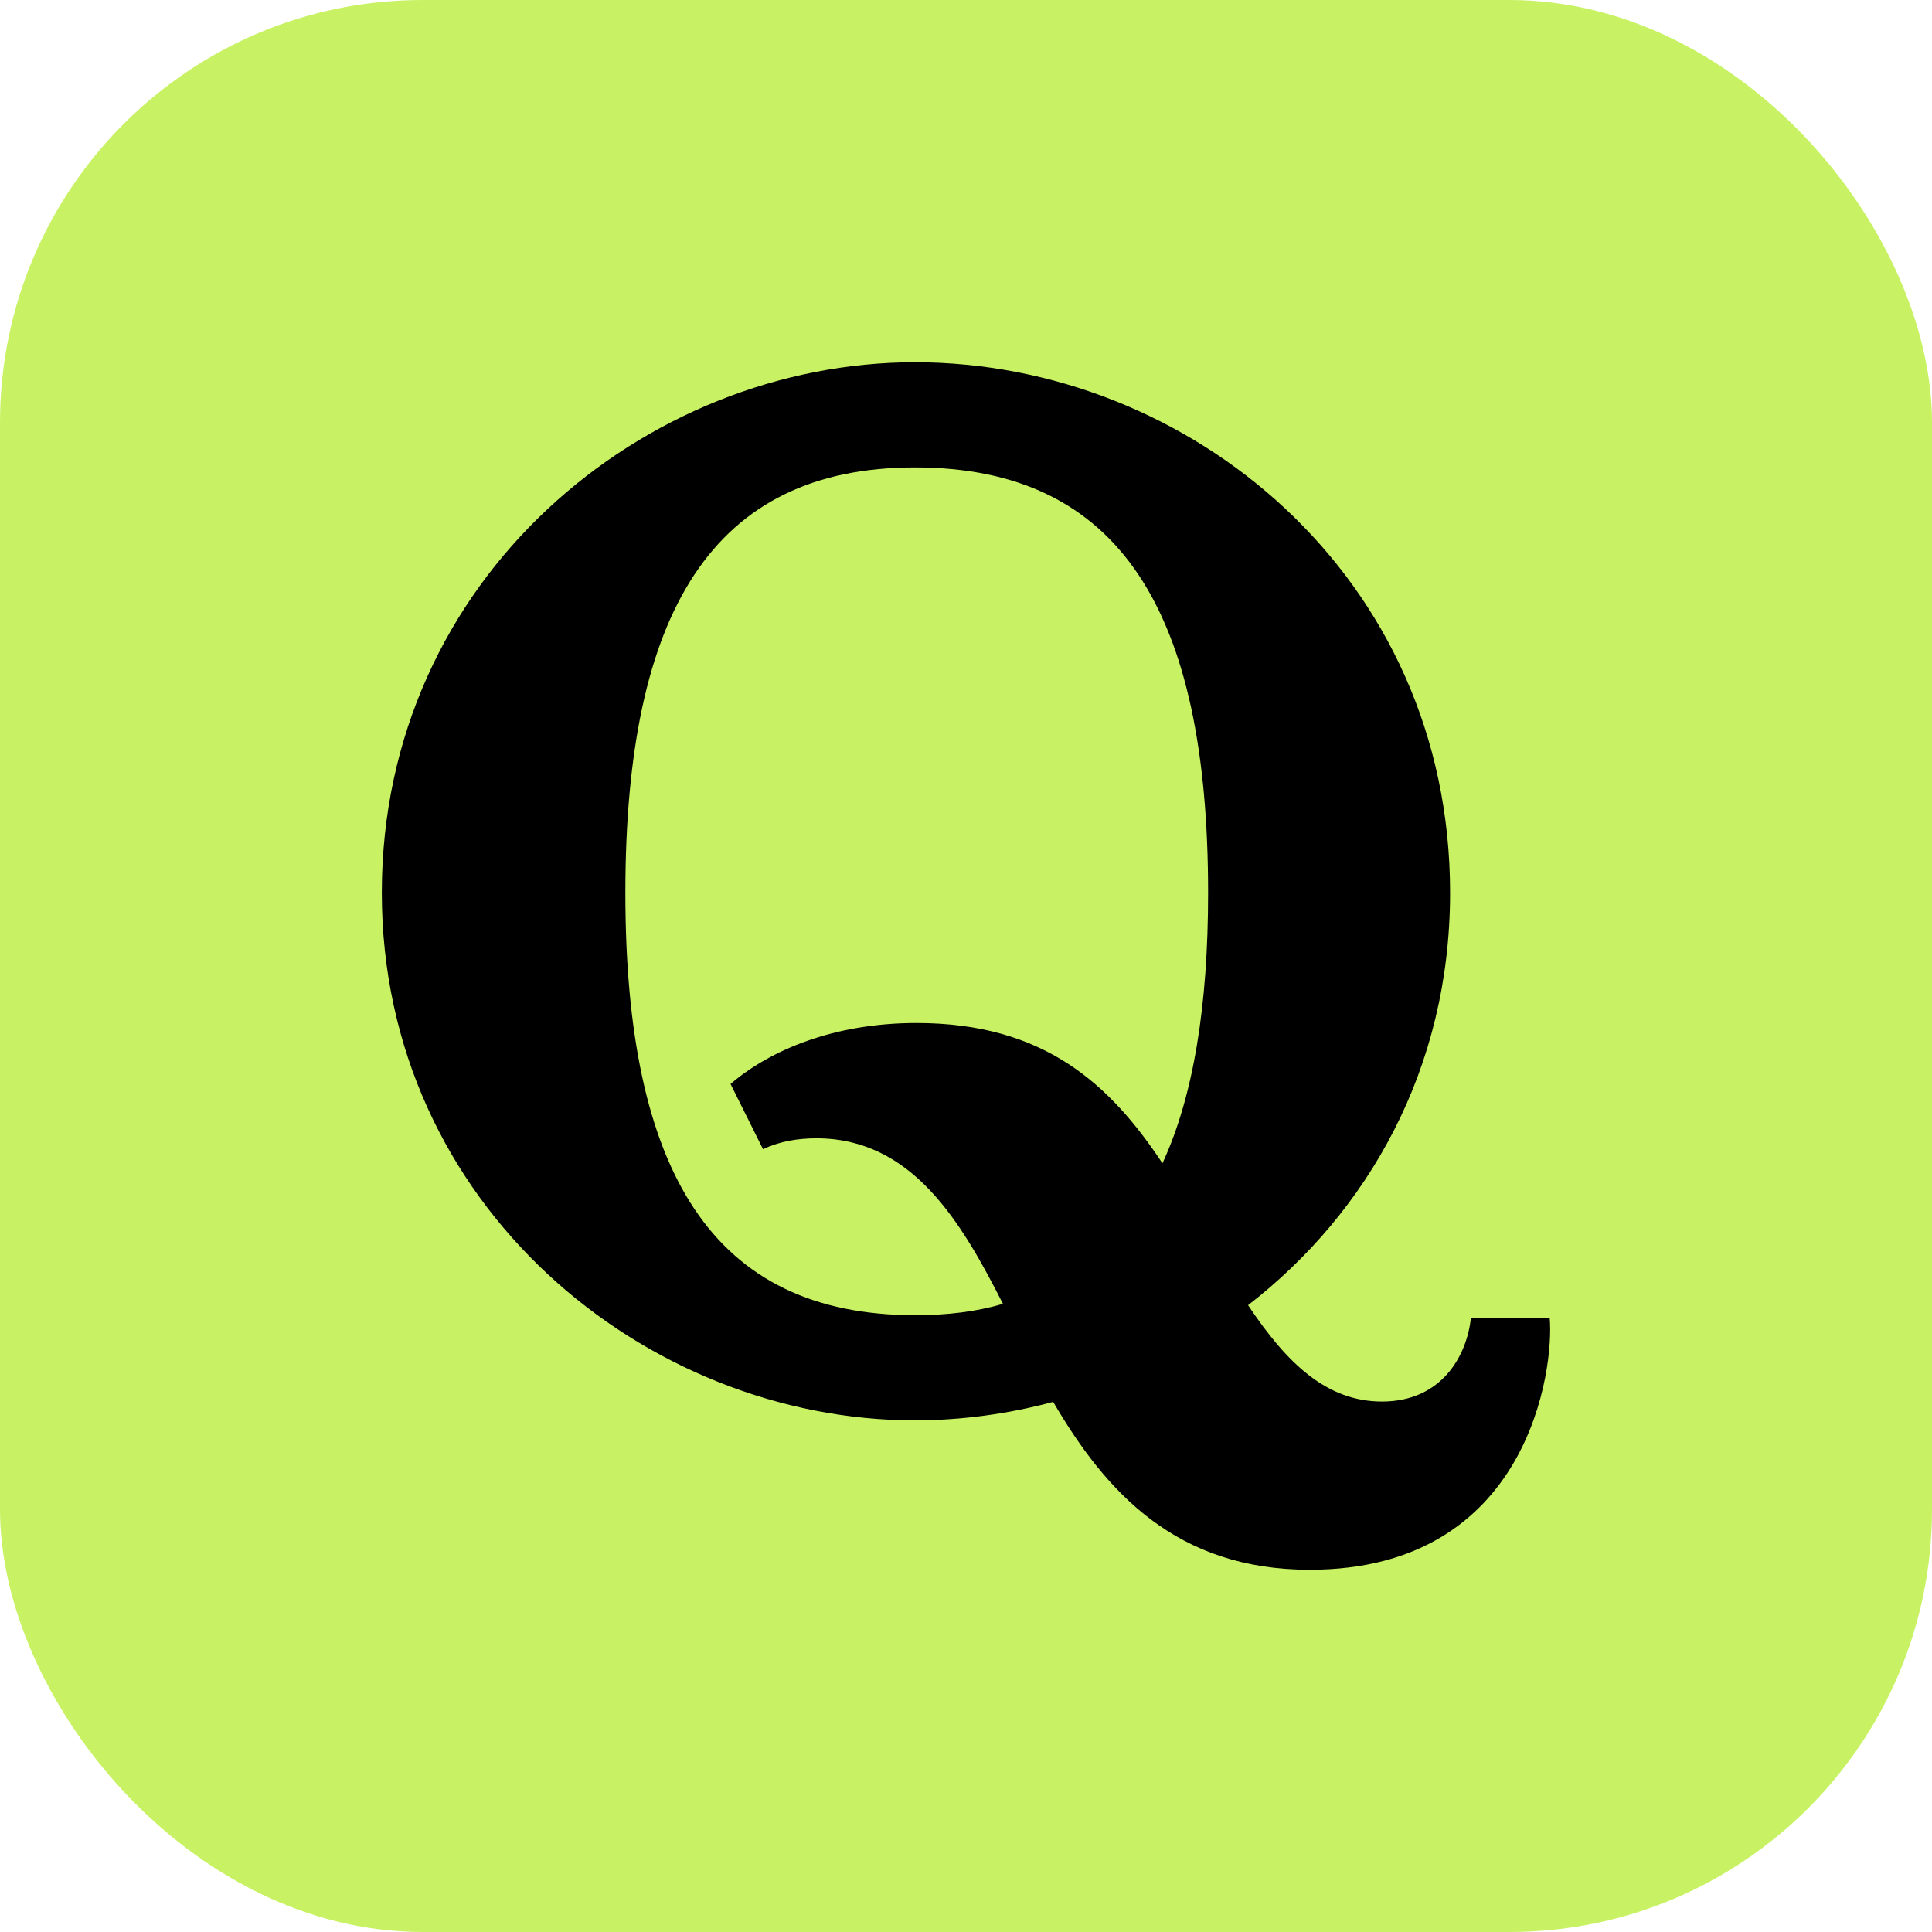 <svg xmlns="http://www.w3.org/2000/svg" width="16" height="16" fill="currentColor" class="bi bi-quora" viewBox="0 0 16 16"><rect width="16" height="16" style="fill:#c8f263" rx="3.5" ry="3.5"/><path d="M 8.306 10.798 C 7.96 10.117 7.554 9.427 6.761 9.427 C 6.609 9.427 6.459 9.451 6.319 9.517 L 6.05 8.977 C 6.379 8.695 6.909 8.472 7.59 8.472 C 8.651 8.472 9.195 8.983 9.627 9.634 C 9.884 9.078 10.005 8.327 10.005 7.394 C 10.005 5.067 9.277 3.871 7.577 3.871 C 5.902 3.871 5.179 5.067 5.179 7.394 C 5.179 9.709 5.902 10.892 7.579 10.892 C 7.844 10.892 8.085 10.863 8.306 10.798 Z M 8.721 11.61 C 8.349 11.71 7.964 11.762 7.579 11.763 C 5.346 11.763 3.162 9.983 3.162 7.394 C 3.162 4.782 5.346 3 7.577 3 C 9.846 3 12.009 4.768 12.009 7.394 C 12.009 8.854 11.327 10.042 10.336 10.809 C 10.656 11.289 10.986 11.607 11.445 11.607 C 11.946 11.607 12.149 11.219 12.181 10.917 L 12.834 10.917 C 12.871 11.322 12.67 13 10.847 13 C 9.743 13 9.16 12.36 8.722 11.61 L 8.721 11.61 Z"/></svg>